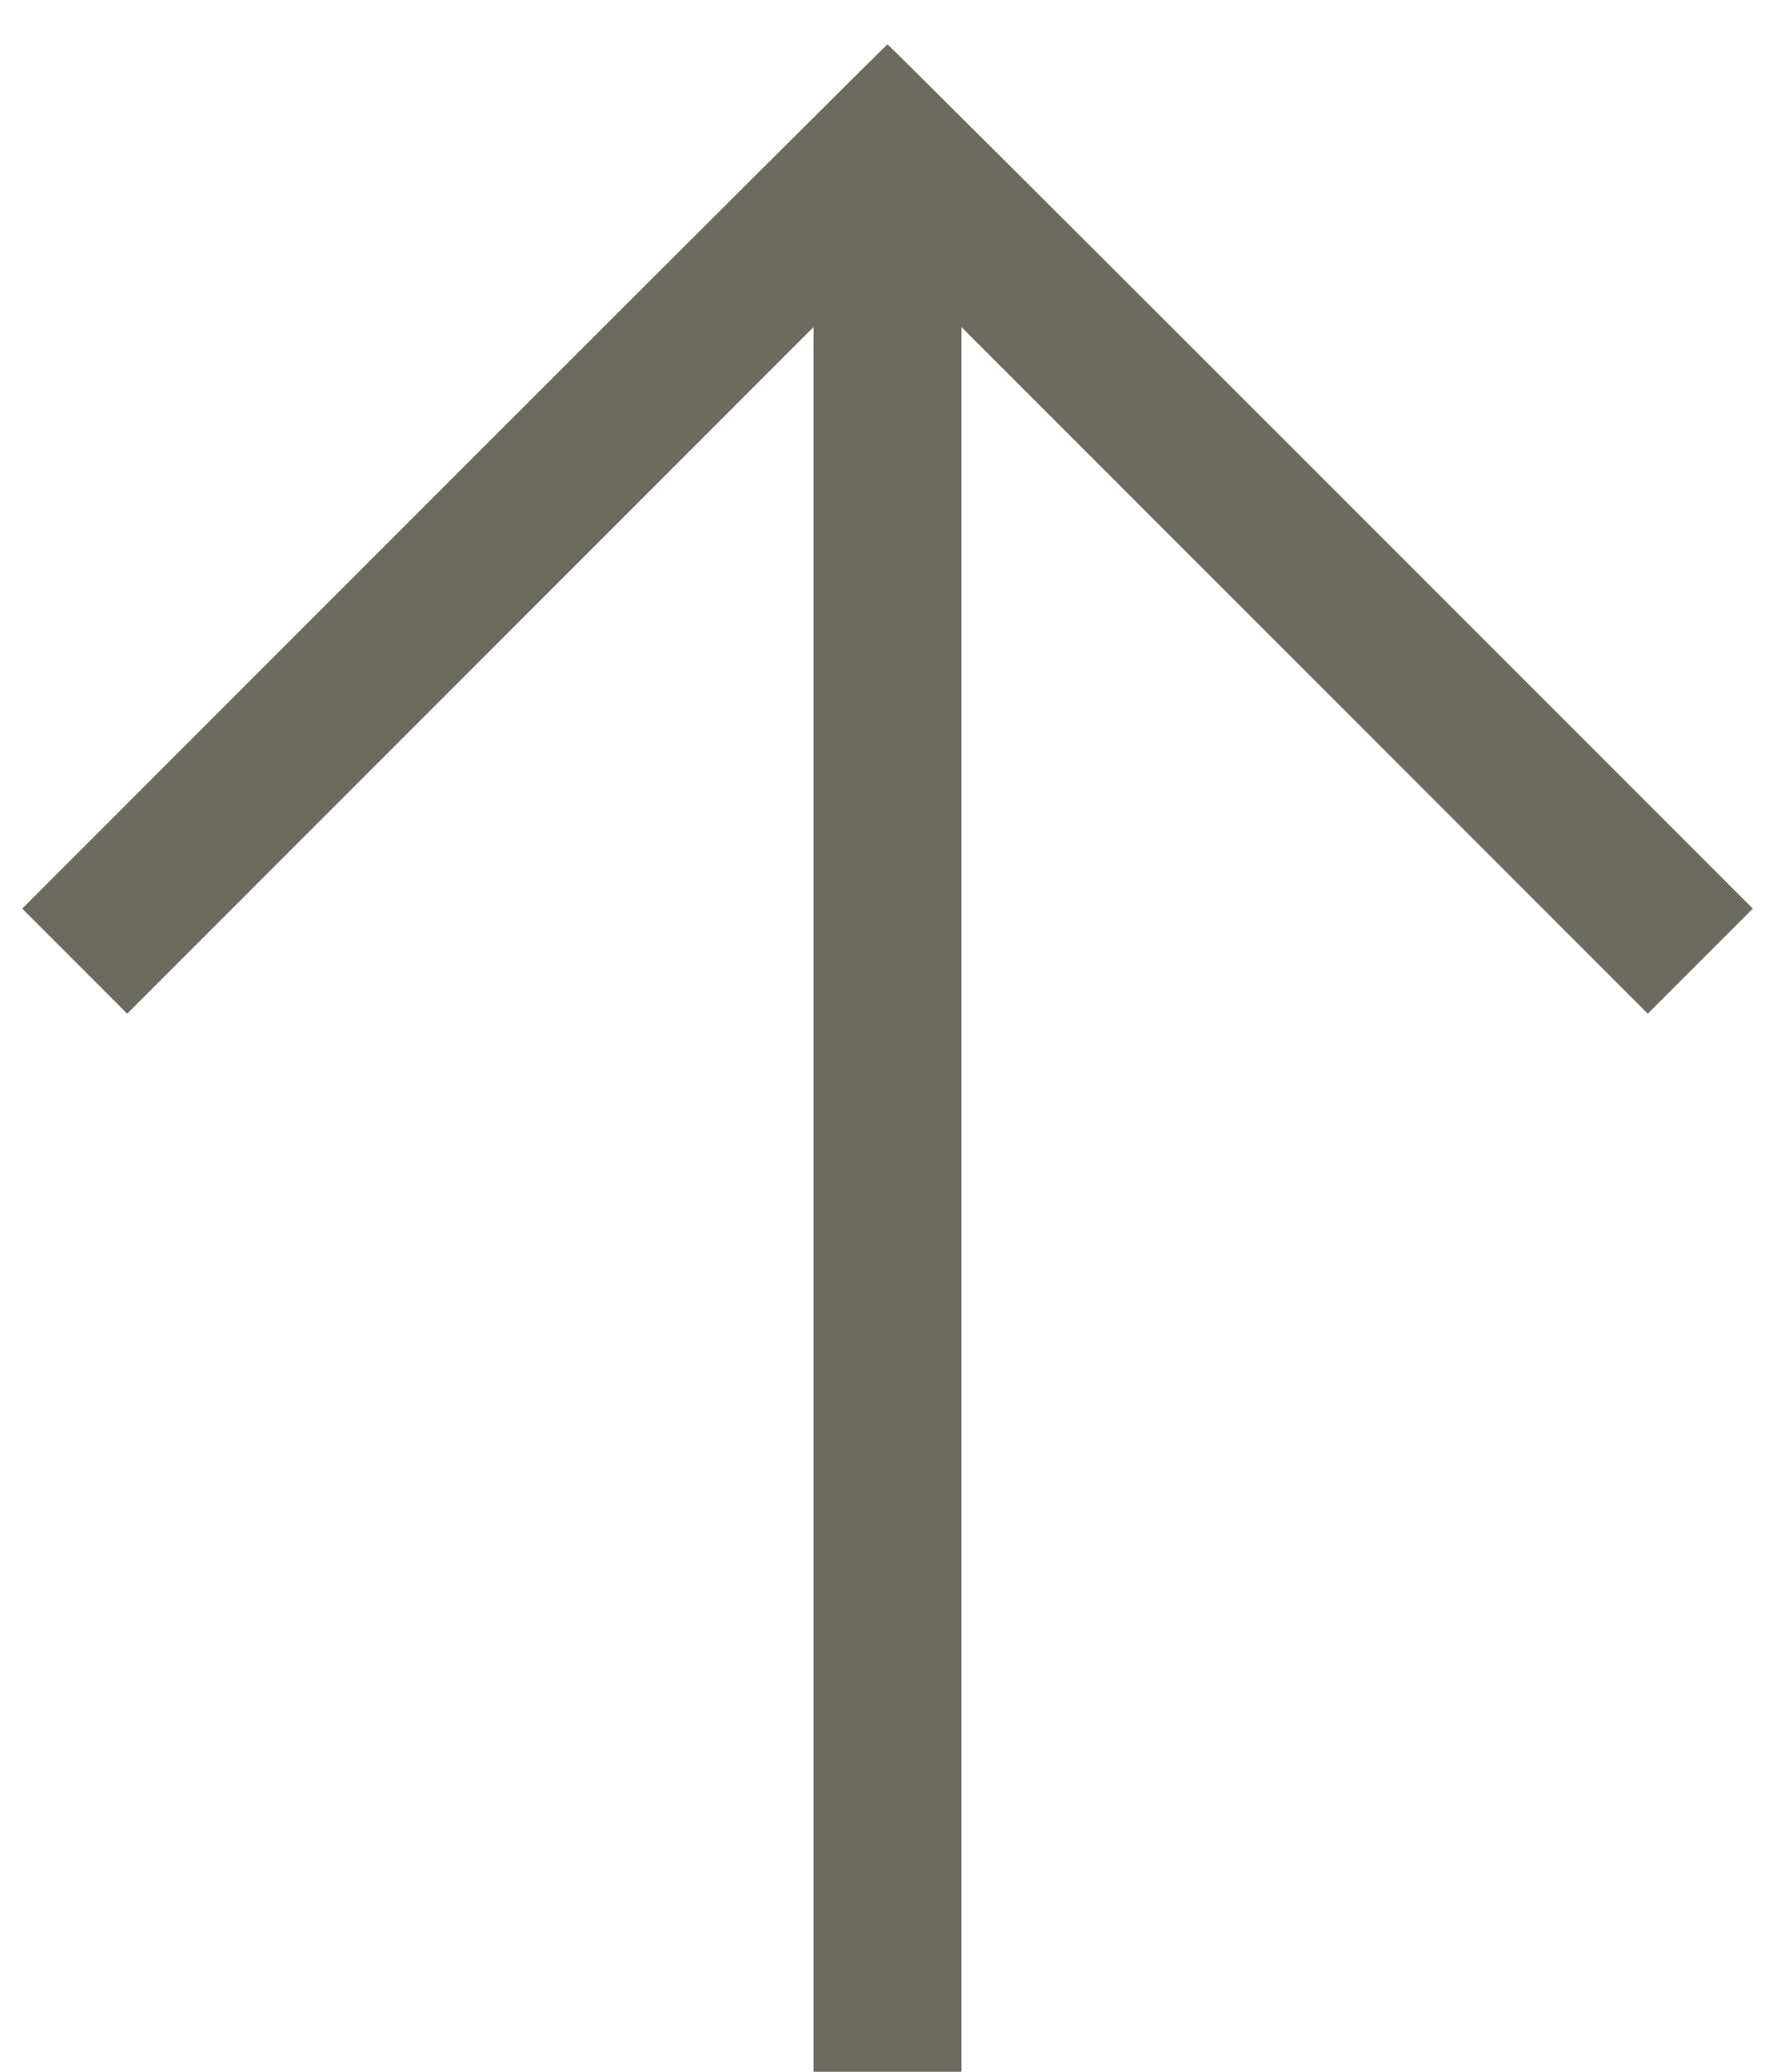 <svg fill="none" xmlns="http://www.w3.org/2000/svg" viewBox="0 0 24 28"><path d="M6.140 6.440 L 0.300 12.280 1.010 12.990 L 1.720 13.700 6.360 9.060 L 11.000 4.420 11.000 16.210 L 11.000 28.000 12.000 28.000 L 13.000 28.000 13.000 16.210 L 13.000 4.420 17.640 9.060 L 22.280 13.700 22.990 12.990 L 23.700 12.280 17.860 6.440 C 14.648 3.228,12.011 0.600,12.000 0.600 C 11.989 0.600,9.352 3.228,6.140 6.440 " fill="#6D6A5F" stroke="none" fill-rule="evenodd"></path></svg>